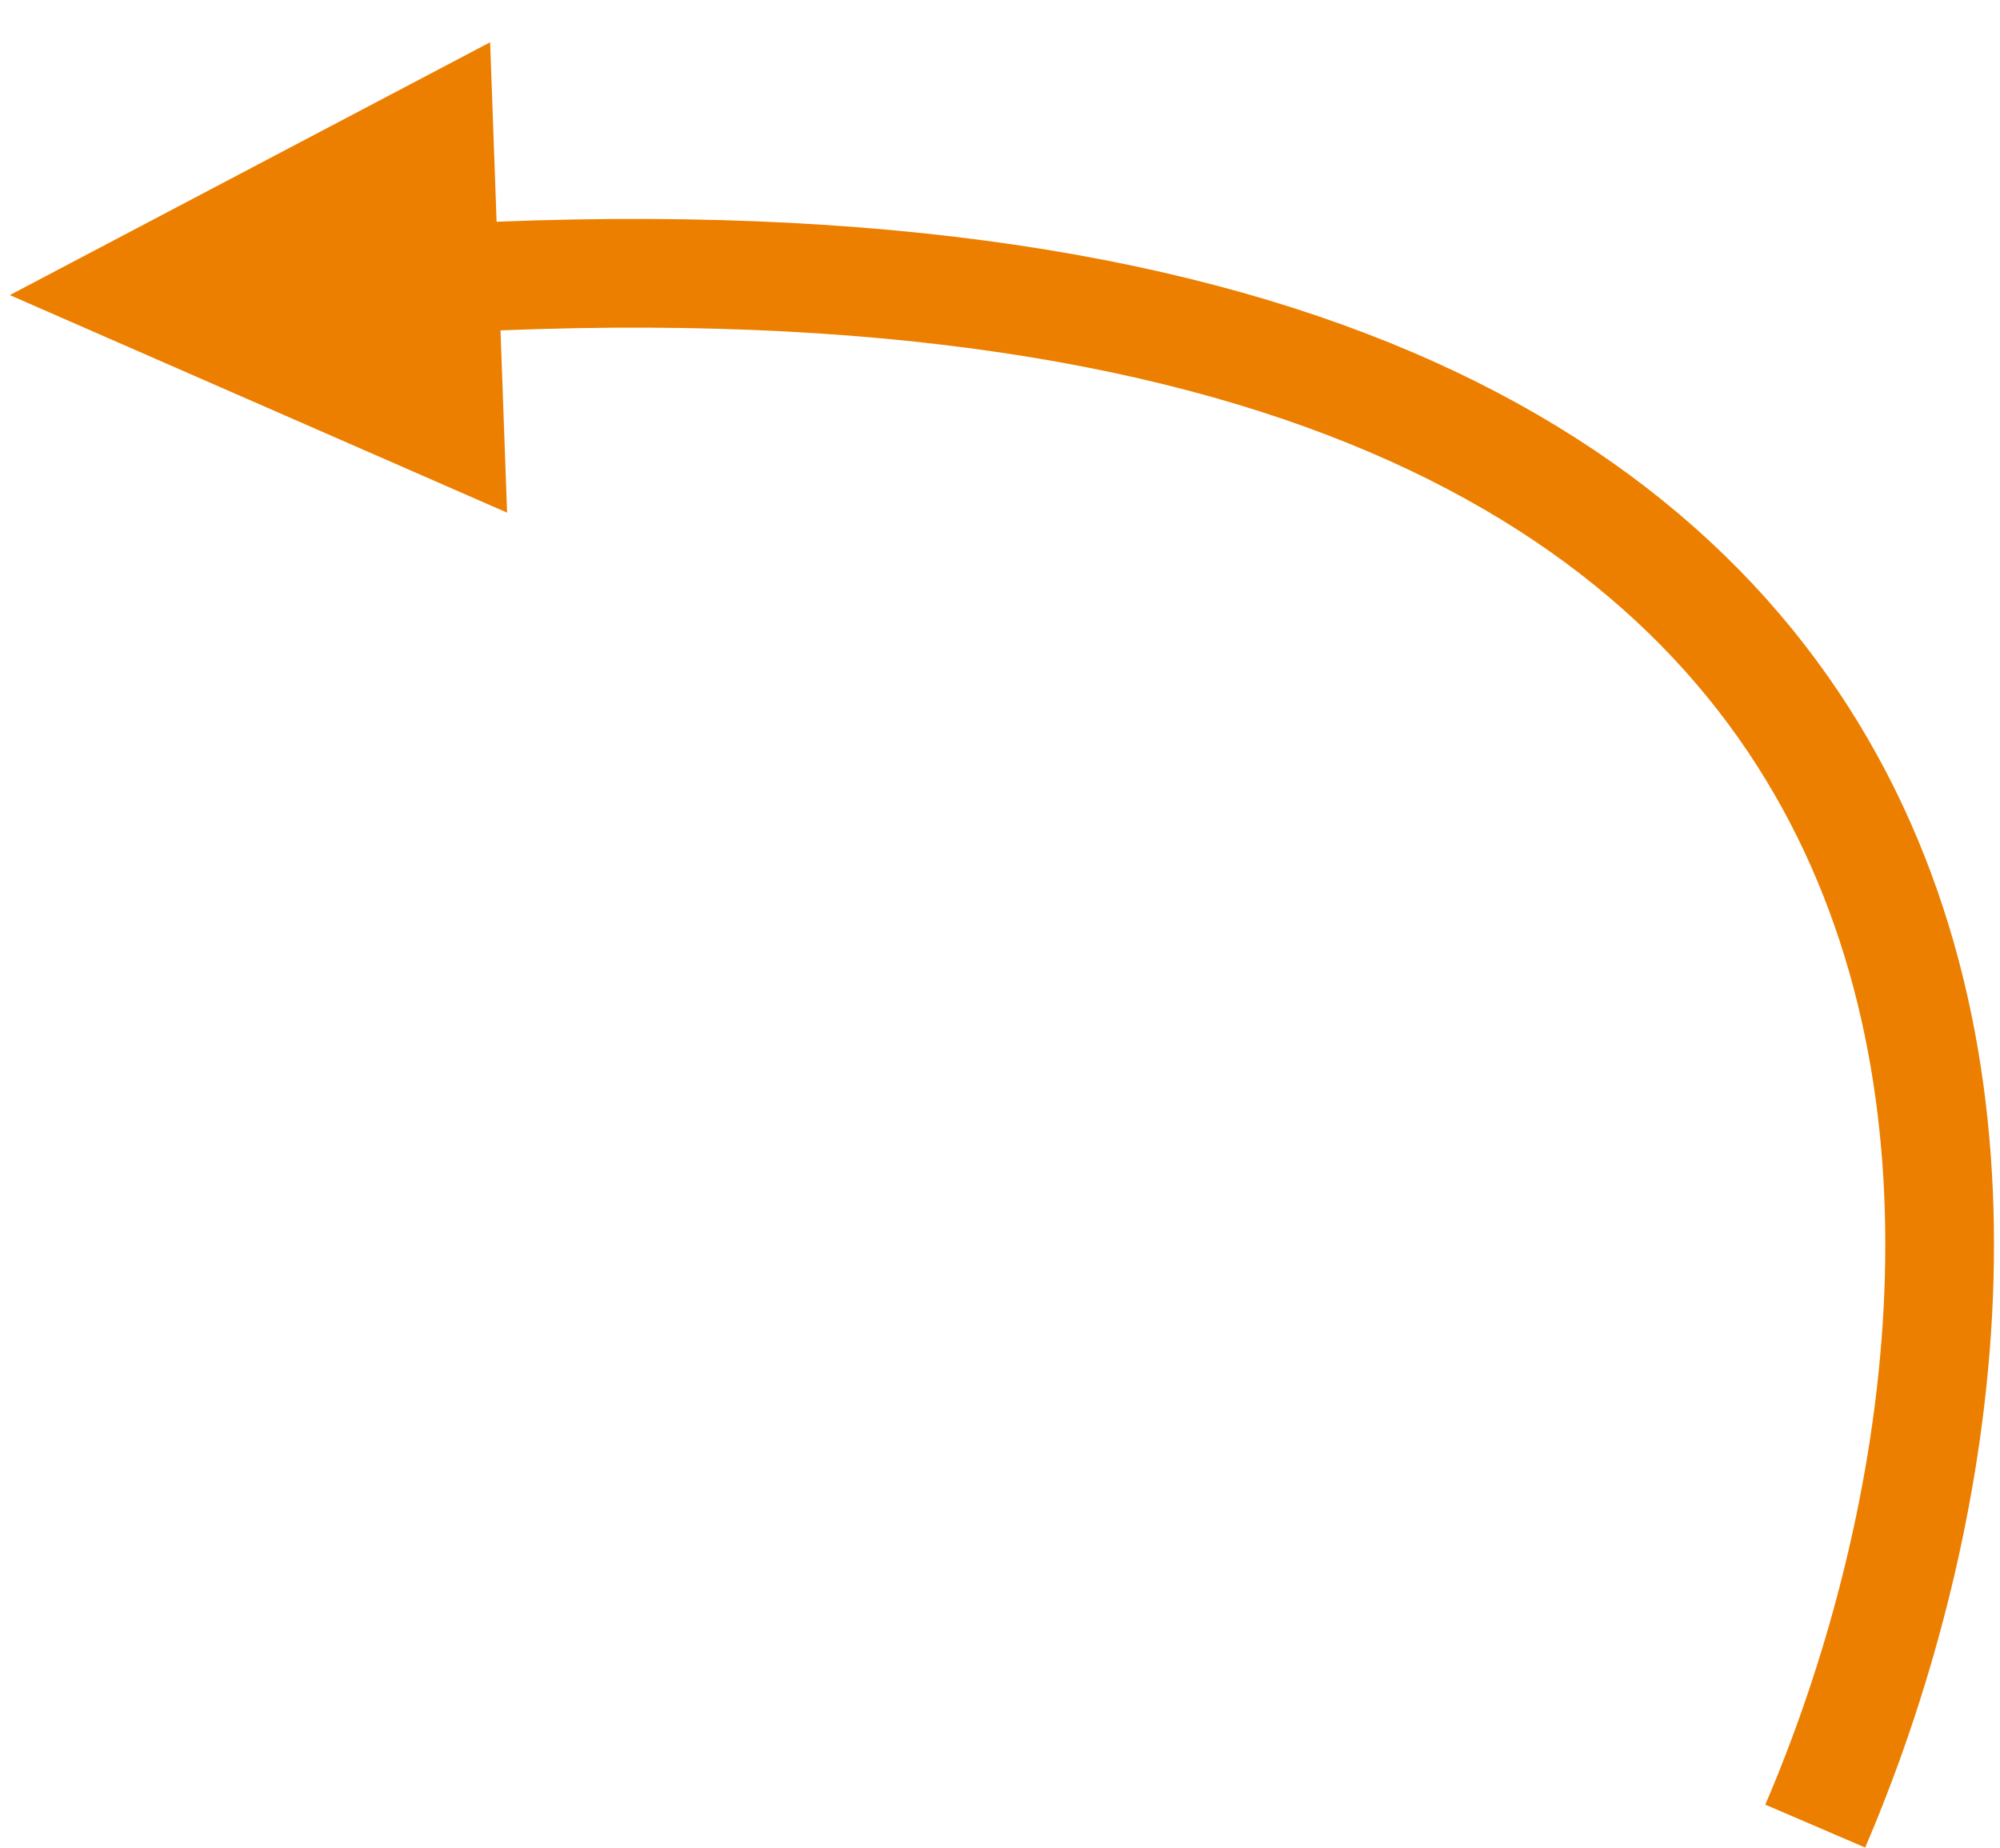 <svg width="92" height="85" viewBox="0 0 92 85" fill="none" xmlns="http://www.w3.org/2000/svg">
<path d="M83.5 84C94.667 58 97.1 7.4 17.5 13" stroke="#EC7F00" stroke-width="5"/>
<path d="M0.451 13.574L22.546 1.944L23.326 23.581L0.451 13.574Z" fill="#EC7F00"/>
</svg>
